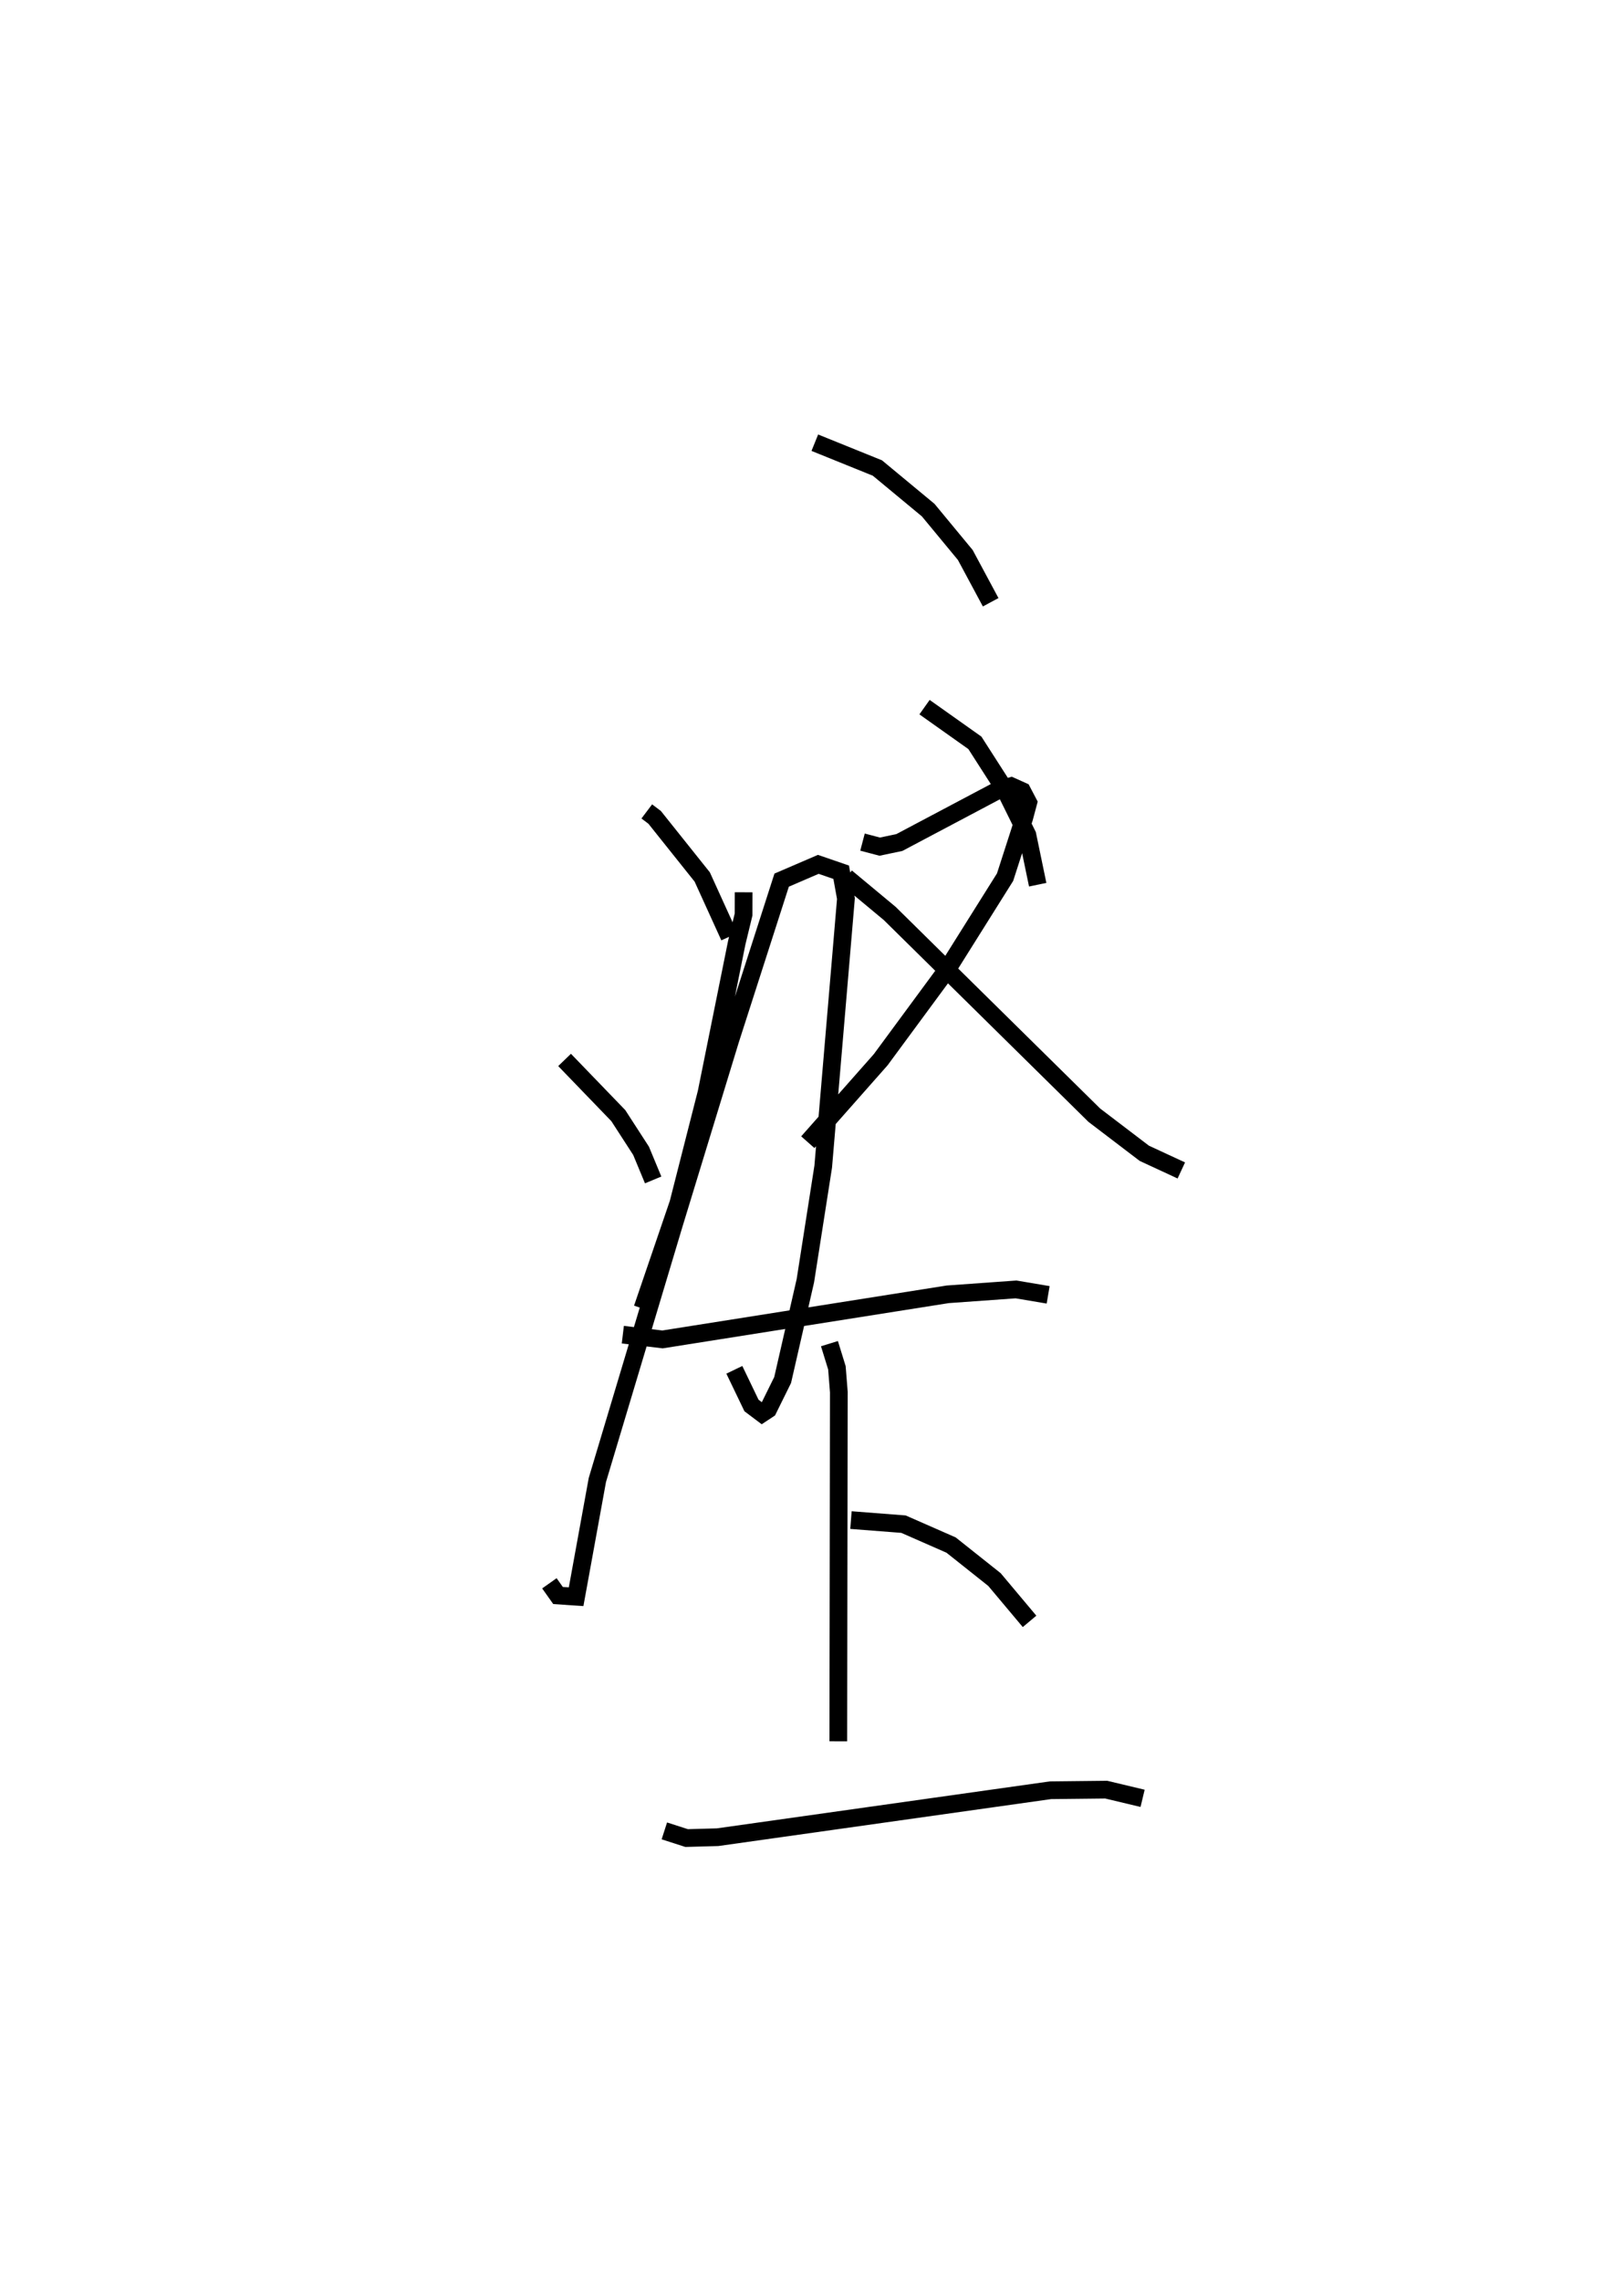<?xml version="1.0" encoding="utf-8" ?>
<svg baseProfile="full" height="128.791" version="1.1" width="91.715" xmlns="http://www.w3.org/2000/svg" xmlns:ev="http://www.w3.org/2001/xml-events" xmlns:xlink="http://www.w3.org/1999/xlink"><defs /><rect fill="white" height="128.791" width="91.715" x="0" y="0" /><path d="M25,41.605 m0.0,0.0 m11.527,4.215 l0.444,0.335 2.688,3.367 l1.534,3.371 m-9.308,6.96 l3.034,3.145 1.286,1.988 l0.682,1.643 m-5.86,22.778 l0.488,0.689 1.021,0.069 l1.201,-6.596 4.331,-14.456 l3.18,-10.406 2.896,-9.007 l2.069,-0.891 1.293,0.445 l0.268,1.488 -0.259,3.065 l-1.024,12.073 -1.008,6.442 l-1.283,5.605 -0.819,1.66 l-0.345,0.228 -0.596,-0.449 l-0.968,-2.014 m0.525,-26.966 l-0.003,1.252 -0.385,1.589 l-1.709,8.476 -1.591,6.247 l-2.027,5.939 m15.931,-33.957 l2.844,2.016 1.713,2.671 l1.251,2.53 0.583,2.809 m-12.587,-24.959 l3.535,1.43 2.867,2.376 l2.096,2.535 1.433,2.669 m-7.238,13.544 l0.974,0.256 1.105,-0.232 l5.65,-2.992 0.665,-0.194 l0.624,0.281 0.343,0.653 l-0.229,0.857 -1.08,3.349 l-3.276,5.222 -3.751,5.091 l-4.113,4.655 m2.169,-14.959 l2.456,2.042 11.552,11.39 l2.826,2.153 2.09,0.969 m-31.541,9.273 l2.243,0.268 16.106,-2.547 l3.857,-0.276 1.814,0.306 m-12.351,2.756 l0.421,1.364 0.109,1.371 l-0.03,19.721 m0.715,-12.493 l2.966,0.23 2.687,1.18 l2.452,1.949 1.981,2.361 m-20.625,11.831 l1.258,0.405 1.751,-0.049 l18.797,-2.651 3.148,-0.034 l2.055,0.491 " fill="none" stroke="black" stroke-width="1" /></svg>
